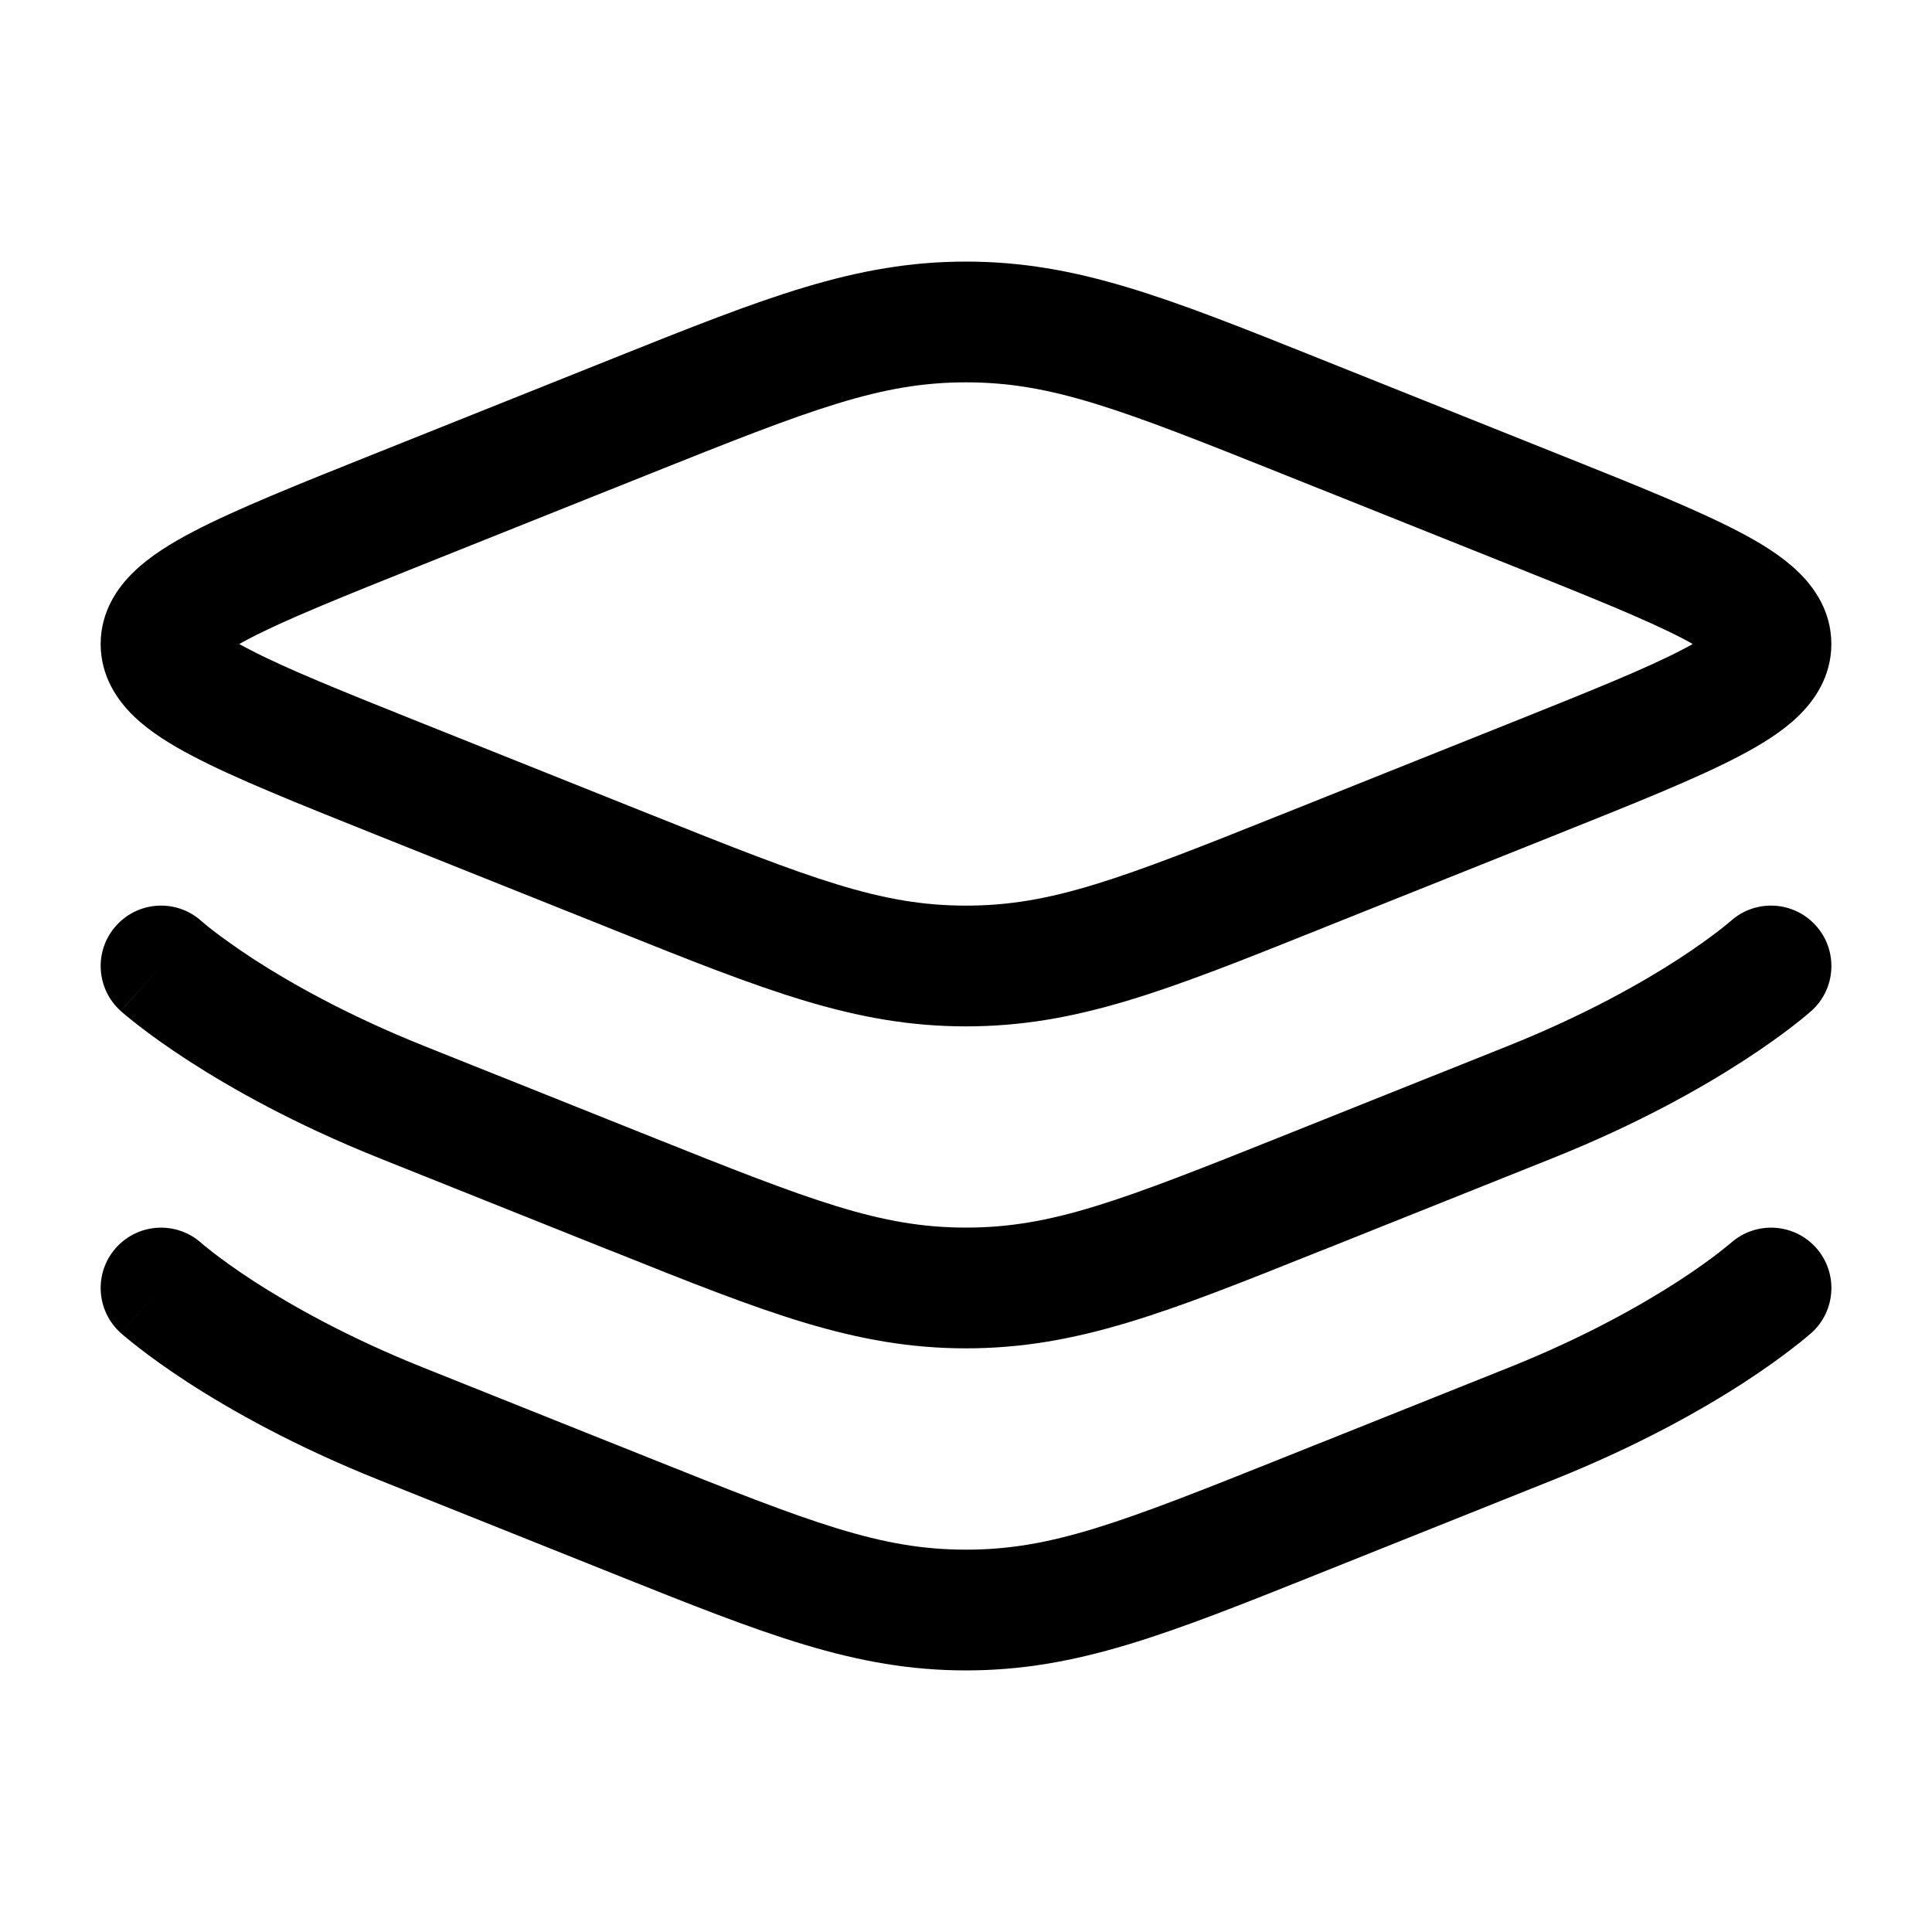 <svg width="20" height="20" viewBox="0 0 20 20" fill="none" xmlns="http://www.w3.org/2000/svg">
<g clip-path="url(#clip0_7655_59)">
<path fill-rule="evenodd" clip-rule="evenodd" d="M10 3.958C9.116 3.958 8.409 4.232 6.722 4.907L4.381 5.843C3.539 6.18 2.956 6.414 2.578 6.612C2.541 6.631 2.507 6.65 2.477 6.667C2.507 6.684 2.541 6.702 2.578 6.721C2.956 6.92 3.539 7.154 4.381 7.491L6.722 8.427C8.409 9.102 9.116 9.375 10 9.375C10.884 9.375 11.591 9.102 13.278 8.427L15.619 7.491C16.461 7.154 17.044 6.92 17.423 6.721C17.46 6.702 17.493 6.684 17.523 6.667C17.493 6.65 17.46 6.631 17.423 6.612C17.044 6.414 16.461 6.18 15.619 5.843L13.278 4.907C11.591 4.232 10.884 3.958 10 3.958ZM6.354 3.707C7.918 3.082 8.851 2.708 10 2.708C11.149 2.708 12.082 3.082 13.646 3.707C13.678 3.72 13.71 3.733 13.743 3.746L16.121 4.697C16.916 5.015 17.561 5.273 18.003 5.505C18.227 5.622 18.444 5.755 18.611 5.916C18.783 6.081 18.958 6.33 18.958 6.667C18.958 7.003 18.783 7.253 18.611 7.418C18.444 7.578 18.227 7.711 18.003 7.828C17.561 8.06 16.916 8.318 16.121 8.636L13.743 9.587C13.71 9.6 13.678 9.613 13.646 9.626C12.082 10.252 11.149 10.625 10 10.625C8.851 10.625 7.918 10.252 6.354 9.626C6.322 9.613 6.29 9.6 6.257 9.587L3.879 8.636C3.084 8.318 2.439 8.06 1.997 7.828C1.773 7.711 1.556 7.578 1.389 7.418C1.217 7.253 1.042 7.003 1.042 6.667C1.042 6.33 1.217 6.081 1.389 5.916C1.556 5.755 1.773 5.622 1.997 5.505C2.439 5.273 3.084 5.015 3.879 4.697L6.257 3.746C6.29 3.733 6.322 3.72 6.354 3.707ZM2.083 9.533L2.086 9.536C2.089 9.539 2.096 9.545 2.106 9.553C2.126 9.57 2.159 9.597 2.204 9.632C2.295 9.702 2.436 9.805 2.627 9.93C3.011 10.178 3.595 10.509 4.381 10.824L6.722 11.76C8.409 12.435 9.116 12.708 10 12.708C10.884 12.708 11.591 12.435 13.278 11.76L15.619 10.824C16.405 10.509 16.989 10.178 17.373 9.93C17.564 9.805 17.706 9.702 17.796 9.632C17.841 9.597 17.874 9.57 17.894 9.553C17.904 9.545 17.911 9.539 17.915 9.536L17.916 9.535C17.917 9.534 17.917 9.534 17.918 9.533C18.175 9.304 18.569 9.326 18.799 9.583C19.029 9.84 19.008 10.235 18.751 10.465L18.333 10C18.751 10.465 18.751 10.465 18.751 10.465L18.75 10.466L18.748 10.468L18.744 10.471L18.733 10.481C18.724 10.489 18.711 10.5 18.695 10.513C18.663 10.539 18.619 10.576 18.56 10.621C18.444 10.711 18.275 10.834 18.053 10.978C17.609 11.266 16.952 11.637 16.083 11.985L13.743 12.921C13.71 12.934 13.678 12.947 13.646 12.959C12.082 13.585 11.149 13.958 10 13.958C8.851 13.958 7.918 13.585 6.354 12.959C6.322 12.947 6.29 12.934 6.257 12.921L3.917 11.985C3.048 11.637 2.392 11.266 1.947 10.978C1.725 10.834 1.556 10.711 1.44 10.621C1.382 10.576 1.337 10.539 1.305 10.513C1.289 10.5 1.277 10.489 1.267 10.481L1.256 10.471L1.252 10.468L1.251 10.466L1.25 10.466C1.25 10.465 1.249 10.465 1.667 10L1.25 10.466C0.993 10.235 0.971 9.84 1.202 9.583C1.432 9.326 1.826 9.304 2.083 9.533ZM17.916 12.868C17.917 12.867 17.917 12.867 17.918 12.867C18.175 12.638 18.569 12.66 18.799 12.916C19.029 13.173 19.008 13.568 18.751 13.799L18.333 13.333C18.751 13.799 18.751 13.799 18.751 13.799L18.75 13.8L18.748 13.801L18.744 13.804L18.733 13.814C18.724 13.822 18.711 13.833 18.695 13.846C18.663 13.873 18.619 13.909 18.56 13.954C18.444 14.044 18.275 14.168 18.053 14.312C17.609 14.6 16.952 14.97 16.083 15.318L13.743 16.254C13.71 16.267 13.678 16.28 13.646 16.293C12.082 16.918 11.149 17.292 10 17.292C8.851 17.292 7.918 16.918 6.354 16.293C6.322 16.28 6.29 16.267 6.257 16.254L3.917 15.318C3.048 14.97 2.392 14.6 1.947 14.312C1.725 14.168 1.556 14.044 1.44 13.954C1.382 13.909 1.337 13.873 1.305 13.846C1.289 13.833 1.277 13.822 1.267 13.814L1.256 13.804L1.252 13.801L1.251 13.8L1.25 13.799C1.25 13.799 1.249 13.799 1.667 13.333L1.25 13.799C0.993 13.568 0.971 13.173 1.202 12.916C1.432 12.66 1.826 12.638 2.083 12.867C2.082 12.867 2.083 12.867 2.083 12.867C2.083 12.867 2.083 12.867 2.083 12.867C2.083 12.867 2.084 12.868 2.083 12.867L2.086 12.869C2.089 12.873 2.096 12.878 2.106 12.887C2.126 12.903 2.159 12.93 2.204 12.965C2.295 13.035 2.436 13.139 2.627 13.263C3.011 13.511 3.595 13.843 4.381 14.157L6.722 15.093C8.409 15.768 9.116 16.042 10 16.042C10.884 16.042 11.591 15.768 13.278 15.093L15.619 14.157C16.405 13.843 16.989 13.511 17.373 13.263C17.564 13.139 17.706 13.035 17.796 12.965C17.841 12.93 17.874 12.903 17.894 12.887C17.904 12.878 17.911 12.873 17.915 12.869L17.916 12.868Z" fill="black"/>
</g>
<defs>
<clipPath id="clip0_7655_59">
<rect width="20" height="20" fill="white"/>
</clipPath>
</defs>
</svg>
